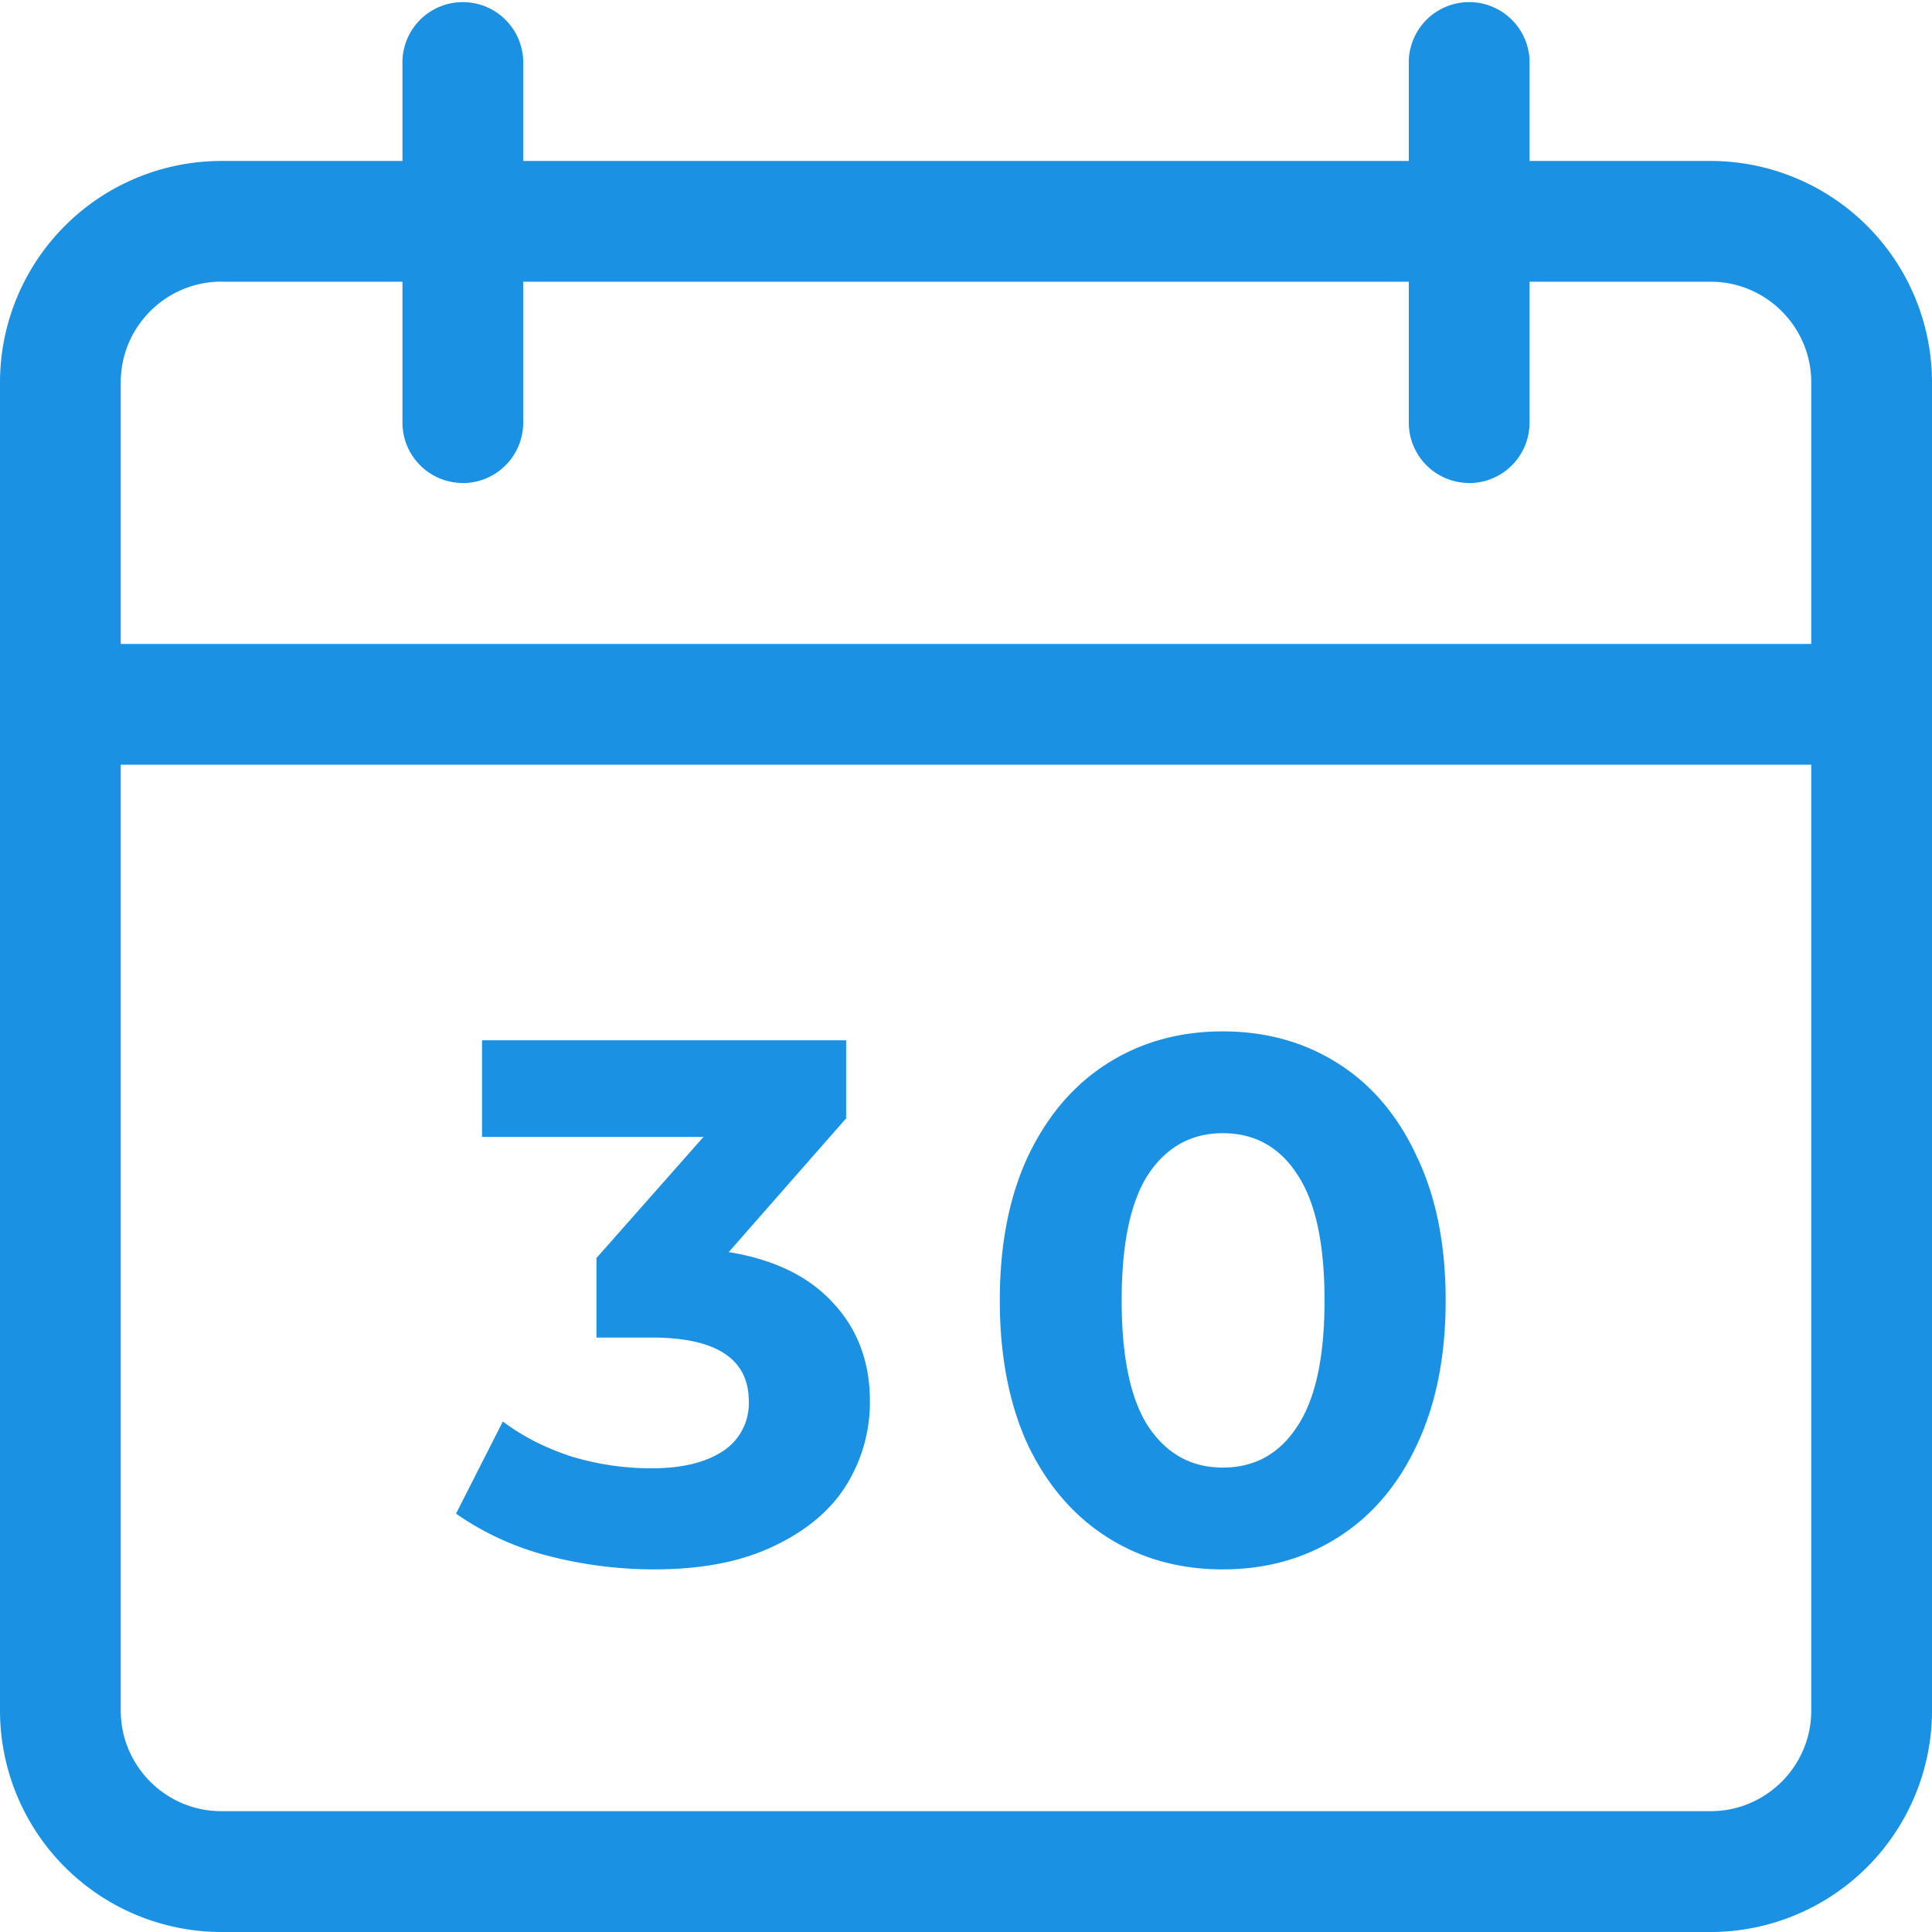 <svg fill="none" viewBox="0 0 26 26">
  <path fill="#1B91E3" d="M23.02 26H2.98A2.982 2.982 0 010 23.02V5.145a2.982 2.982 0 012.98-2.979h20.04A2.982 2.982 0 0126 5.146V23.02A2.982 2.982 0 0123.02 26zM2.98 3.79c-.747 0-1.355.608-1.355 1.354V23.02c0 .747.608 1.354 1.354 1.354h20.042c.746 0 1.354-.607 1.354-1.354V5.145c0-.746-.608-1.354-1.354-1.354H2.979z"/>
  <path fill="#1B91E3" d="M25.188 10.291H.813a.813.813 0 010-1.625h24.375a.813.813 0 010 1.625zM6.229 6.5a.813.813 0 01-.813-.813V.813a.813.813 0 011.625 0v4.875a.813.813 0 01-.812.813zM19.771 6.5a.813.813 0 01-.812-.813V.813a.813.813 0 011.625 0v4.875a.813.813 0 01-.813.813zM9.807 16.85c.614.1 1.084.33 1.41.69.327.353.49.793.49 1.32 0 .407-.106.783-.32 1.13-.213.34-.54.613-.98.82-.433.207-.966.31-1.6.31-.493 0-.98-.063-1.46-.19a3.829 3.829 0 01-1.21-.56l.63-1.24c.267.2.574.357.92.47.354.107.714.16 1.08.16.407 0 .727-.077.96-.23a.767.767 0 00.35-.67c0-.573-.436-.86-1.31-.86h-.74v-1.07l1.44-1.63h-2.98V14h4.9v1.05l-1.58 1.8zm6.648 4.27c-.58 0-1.096-.143-1.55-.43-.453-.287-.81-.7-1.07-1.24-.253-.547-.38-1.197-.38-1.95 0-.753.127-1.4.38-1.94.26-.547.617-.963 1.07-1.25.454-.287.97-.43 1.55-.43.58 0 1.097.143 1.55.43.454.287.807.703 1.06 1.25.26.54.39 1.187.39 1.94 0 .753-.13 1.403-.39 1.95-.253.54-.606.953-1.06 1.24-.453.287-.97.43-1.55.43zm0-1.37c.427 0 .76-.183 1-.55.247-.367.37-.933.37-1.7 0-.767-.123-1.333-.37-1.7-.24-.367-.573-.55-1-.55-.42 0-.753.183-1 .55-.24.367-.36.933-.36 1.7 0 .767.12 1.333.36 1.7.247.367.58.55 1 .55z"/>
</svg>
